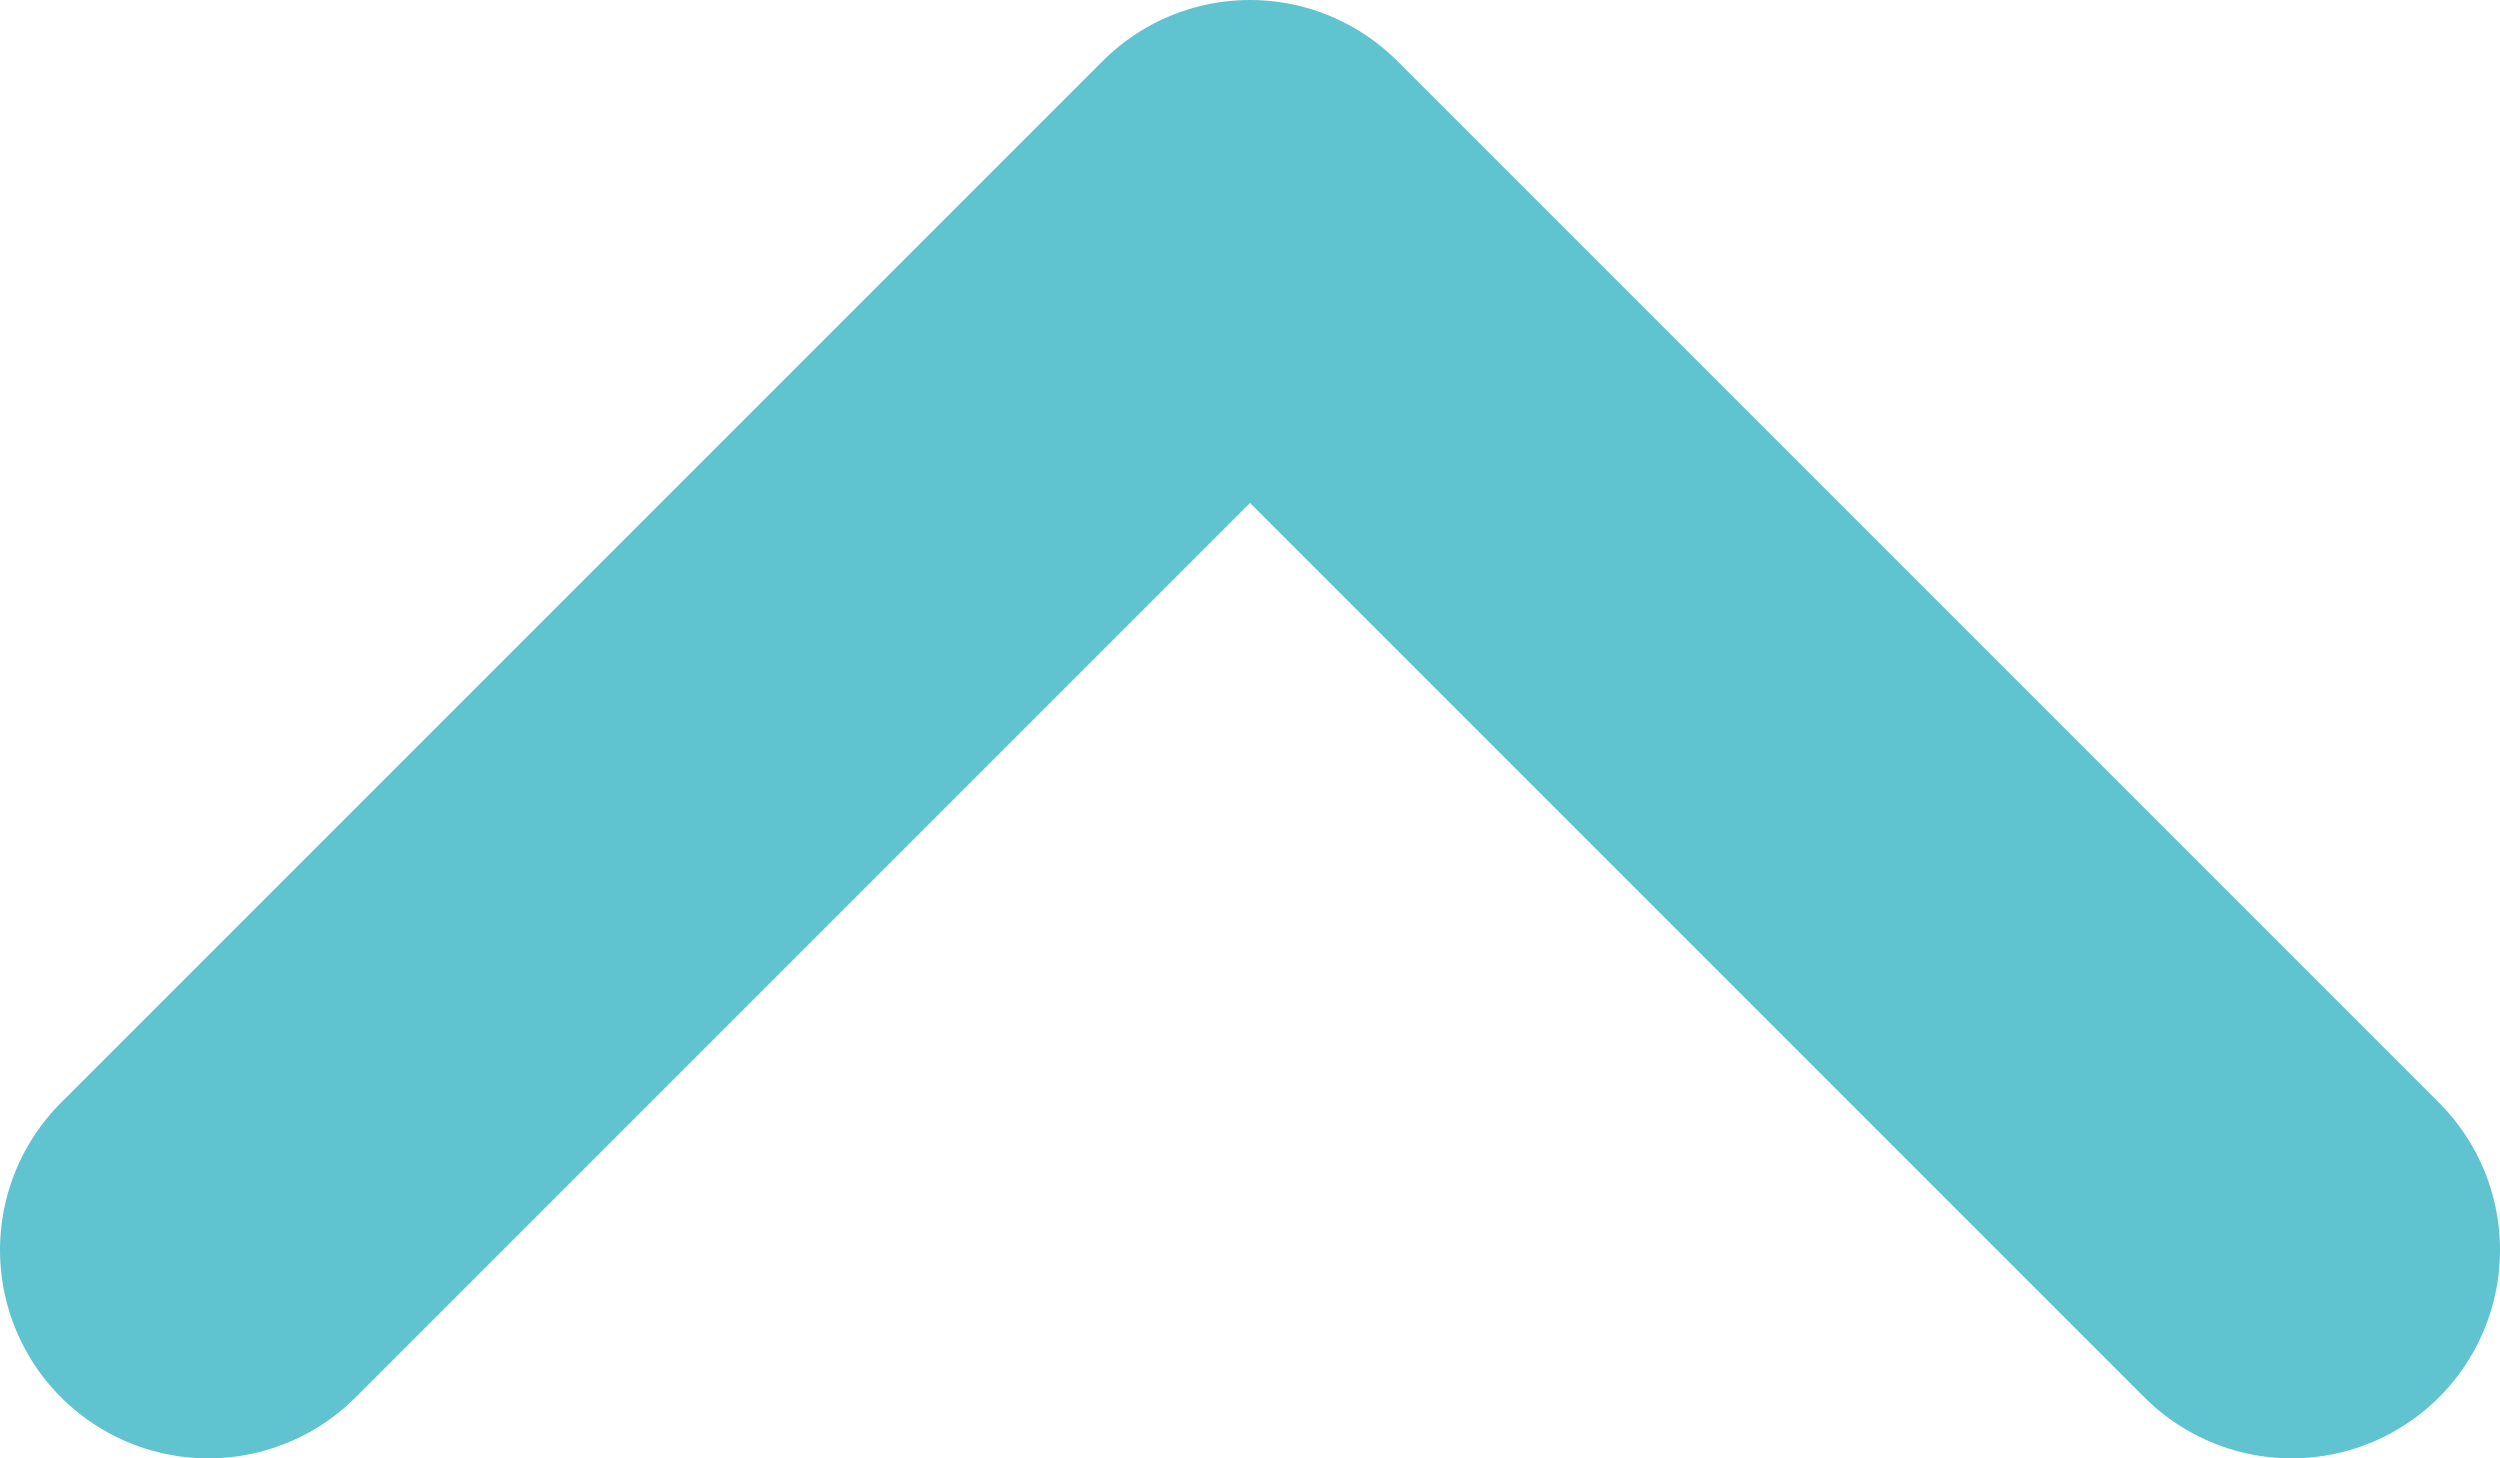 <svg width="24" height="14" viewBox="0 0 24 14" fill="none" xmlns="http://www.w3.org/2000/svg">
<path d="M22 12L12 2L2 12" stroke="#60C3D0" stroke-width="4" stroke-linecap="round" stroke-linejoin="round"/>
</svg>
